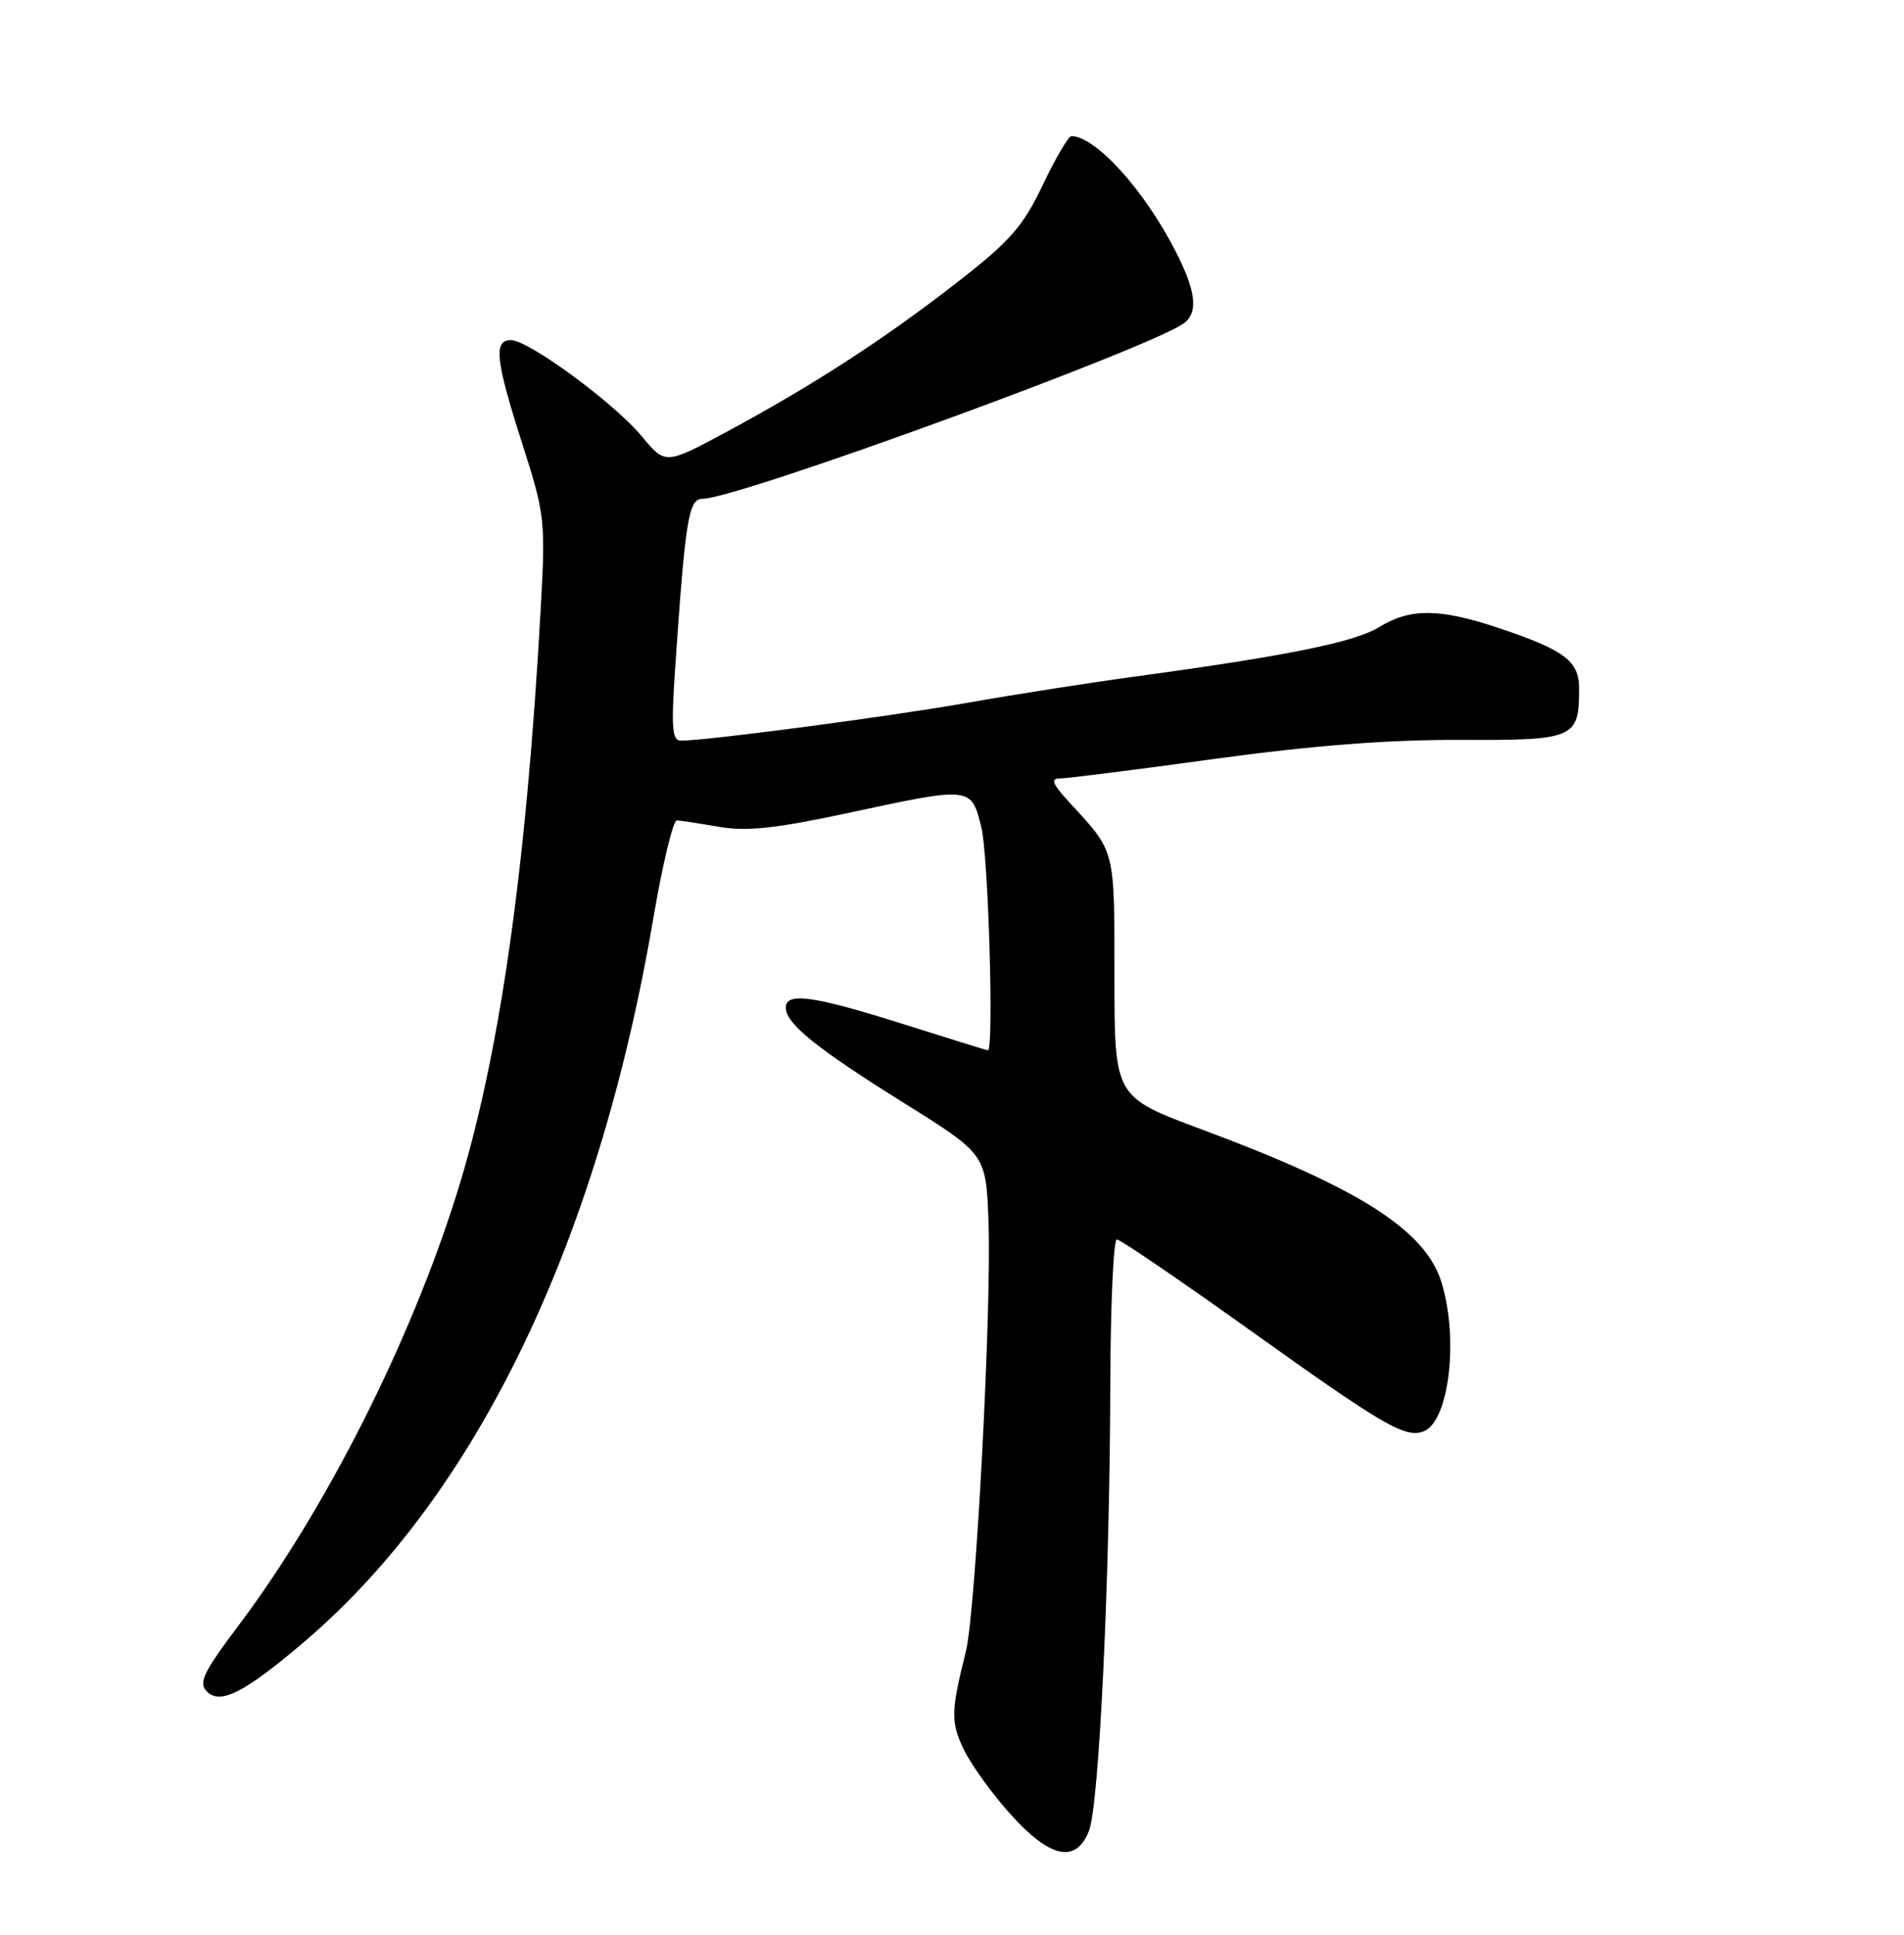 <?xml version="1.0" encoding="UTF-8" standalone="no"?>
<!DOCTYPE svg PUBLIC "-//W3C//DTD SVG 1.1//EN" "http://www.w3.org/Graphics/SVG/1.1/DTD/svg11.dtd" >
<svg xmlns="http://www.w3.org/2000/svg" xmlns:xlink="http://www.w3.org/1999/xlink" version="1.1" viewBox="0 0 252 256">
 <g >
 <path fill="currentColor"
d=" M 144.13 242.25 C 145.47 238.86 146.89 209.01 146.95 183.25 C 146.98 172.66 147.37 164.00 147.82 164.00 C 148.27 164.00 156.26 169.45 165.57 176.10 C 183.12 188.65 186.00 190.32 188.42 189.39 C 191.76 188.11 193.08 177.32 190.82 169.78 C 188.73 162.81 179.98 157.22 159.00 149.42 C 147.50 145.15 147.50 145.15 147.50 129.24 C 147.50 112.19 147.66 112.81 141.61 106.25 C 139.28 103.73 138.99 103.00 140.29 103.00 C 141.21 103.00 150.41 101.84 160.73 100.42 C 173.73 98.64 183.72 97.87 193.23 97.90 C 208.42 97.97 209.00 97.72 209.00 91.09 C 209.00 87.45 207.07 86.01 198.28 83.07 C 190.51 80.48 186.62 80.46 182.55 82.97 C 179.32 84.96 170.44 86.77 150.50 89.48 C 144.45 90.30 134.32 91.88 128.00 93.00 C 117.60 94.83 93.60 98.00 90.11 98.00 C 88.95 98.00 88.82 96.27 89.37 88.25 C 90.71 68.63 91.14 66.00 92.98 66.00 C 97.61 66.00 152.64 45.91 156.75 42.73 C 158.62 41.27 158.27 38.47 155.58 33.22 C 151.42 25.10 145.01 18.04 141.80 18.01 C 141.42 18.00 139.71 20.91 138.01 24.48 C 135.38 29.99 133.70 31.90 126.71 37.34 C 117.05 44.86 107.64 50.96 96.28 57.08 C 88.07 61.50 88.07 61.50 84.96 57.75 C 81.31 53.34 69.96 45.00 67.62 45.00 C 65.29 45.00 65.58 47.65 69.12 58.70 C 72.13 68.10 72.21 68.84 71.57 80.46 C 69.64 115.34 66.06 140.20 60.39 158.16 C 54.18 177.85 43.04 199.84 31.54 215.12 C 26.89 221.31 26.24 222.67 27.39 223.82 C 29.17 225.60 32.38 223.96 40.30 217.21 C 63.04 197.83 79.15 164.44 86.47 121.50 C 87.69 114.35 89.09 108.52 89.59 108.55 C 90.09 108.58 92.62 108.96 95.21 109.41 C 98.83 110.03 102.71 109.61 112.07 107.61 C 128.63 104.05 128.52 104.04 129.88 109.44 C 130.81 113.11 131.57 139.04 130.75 138.98 C 130.61 138.97 125.55 137.40 119.50 135.49 C 107.67 131.75 104.00 131.24 104.00 133.33 C 104.00 135.44 108.08 138.73 119.68 145.97 C 130.50 152.73 130.50 152.73 130.83 161.62 C 131.26 173.06 129.14 213.29 127.84 218.50 C 125.86 226.41 125.82 227.83 127.53 231.43 C 128.49 233.44 131.27 237.31 133.73 240.04 C 138.99 245.89 142.41 246.62 144.13 242.25 Z "/>
</g>
</svg>